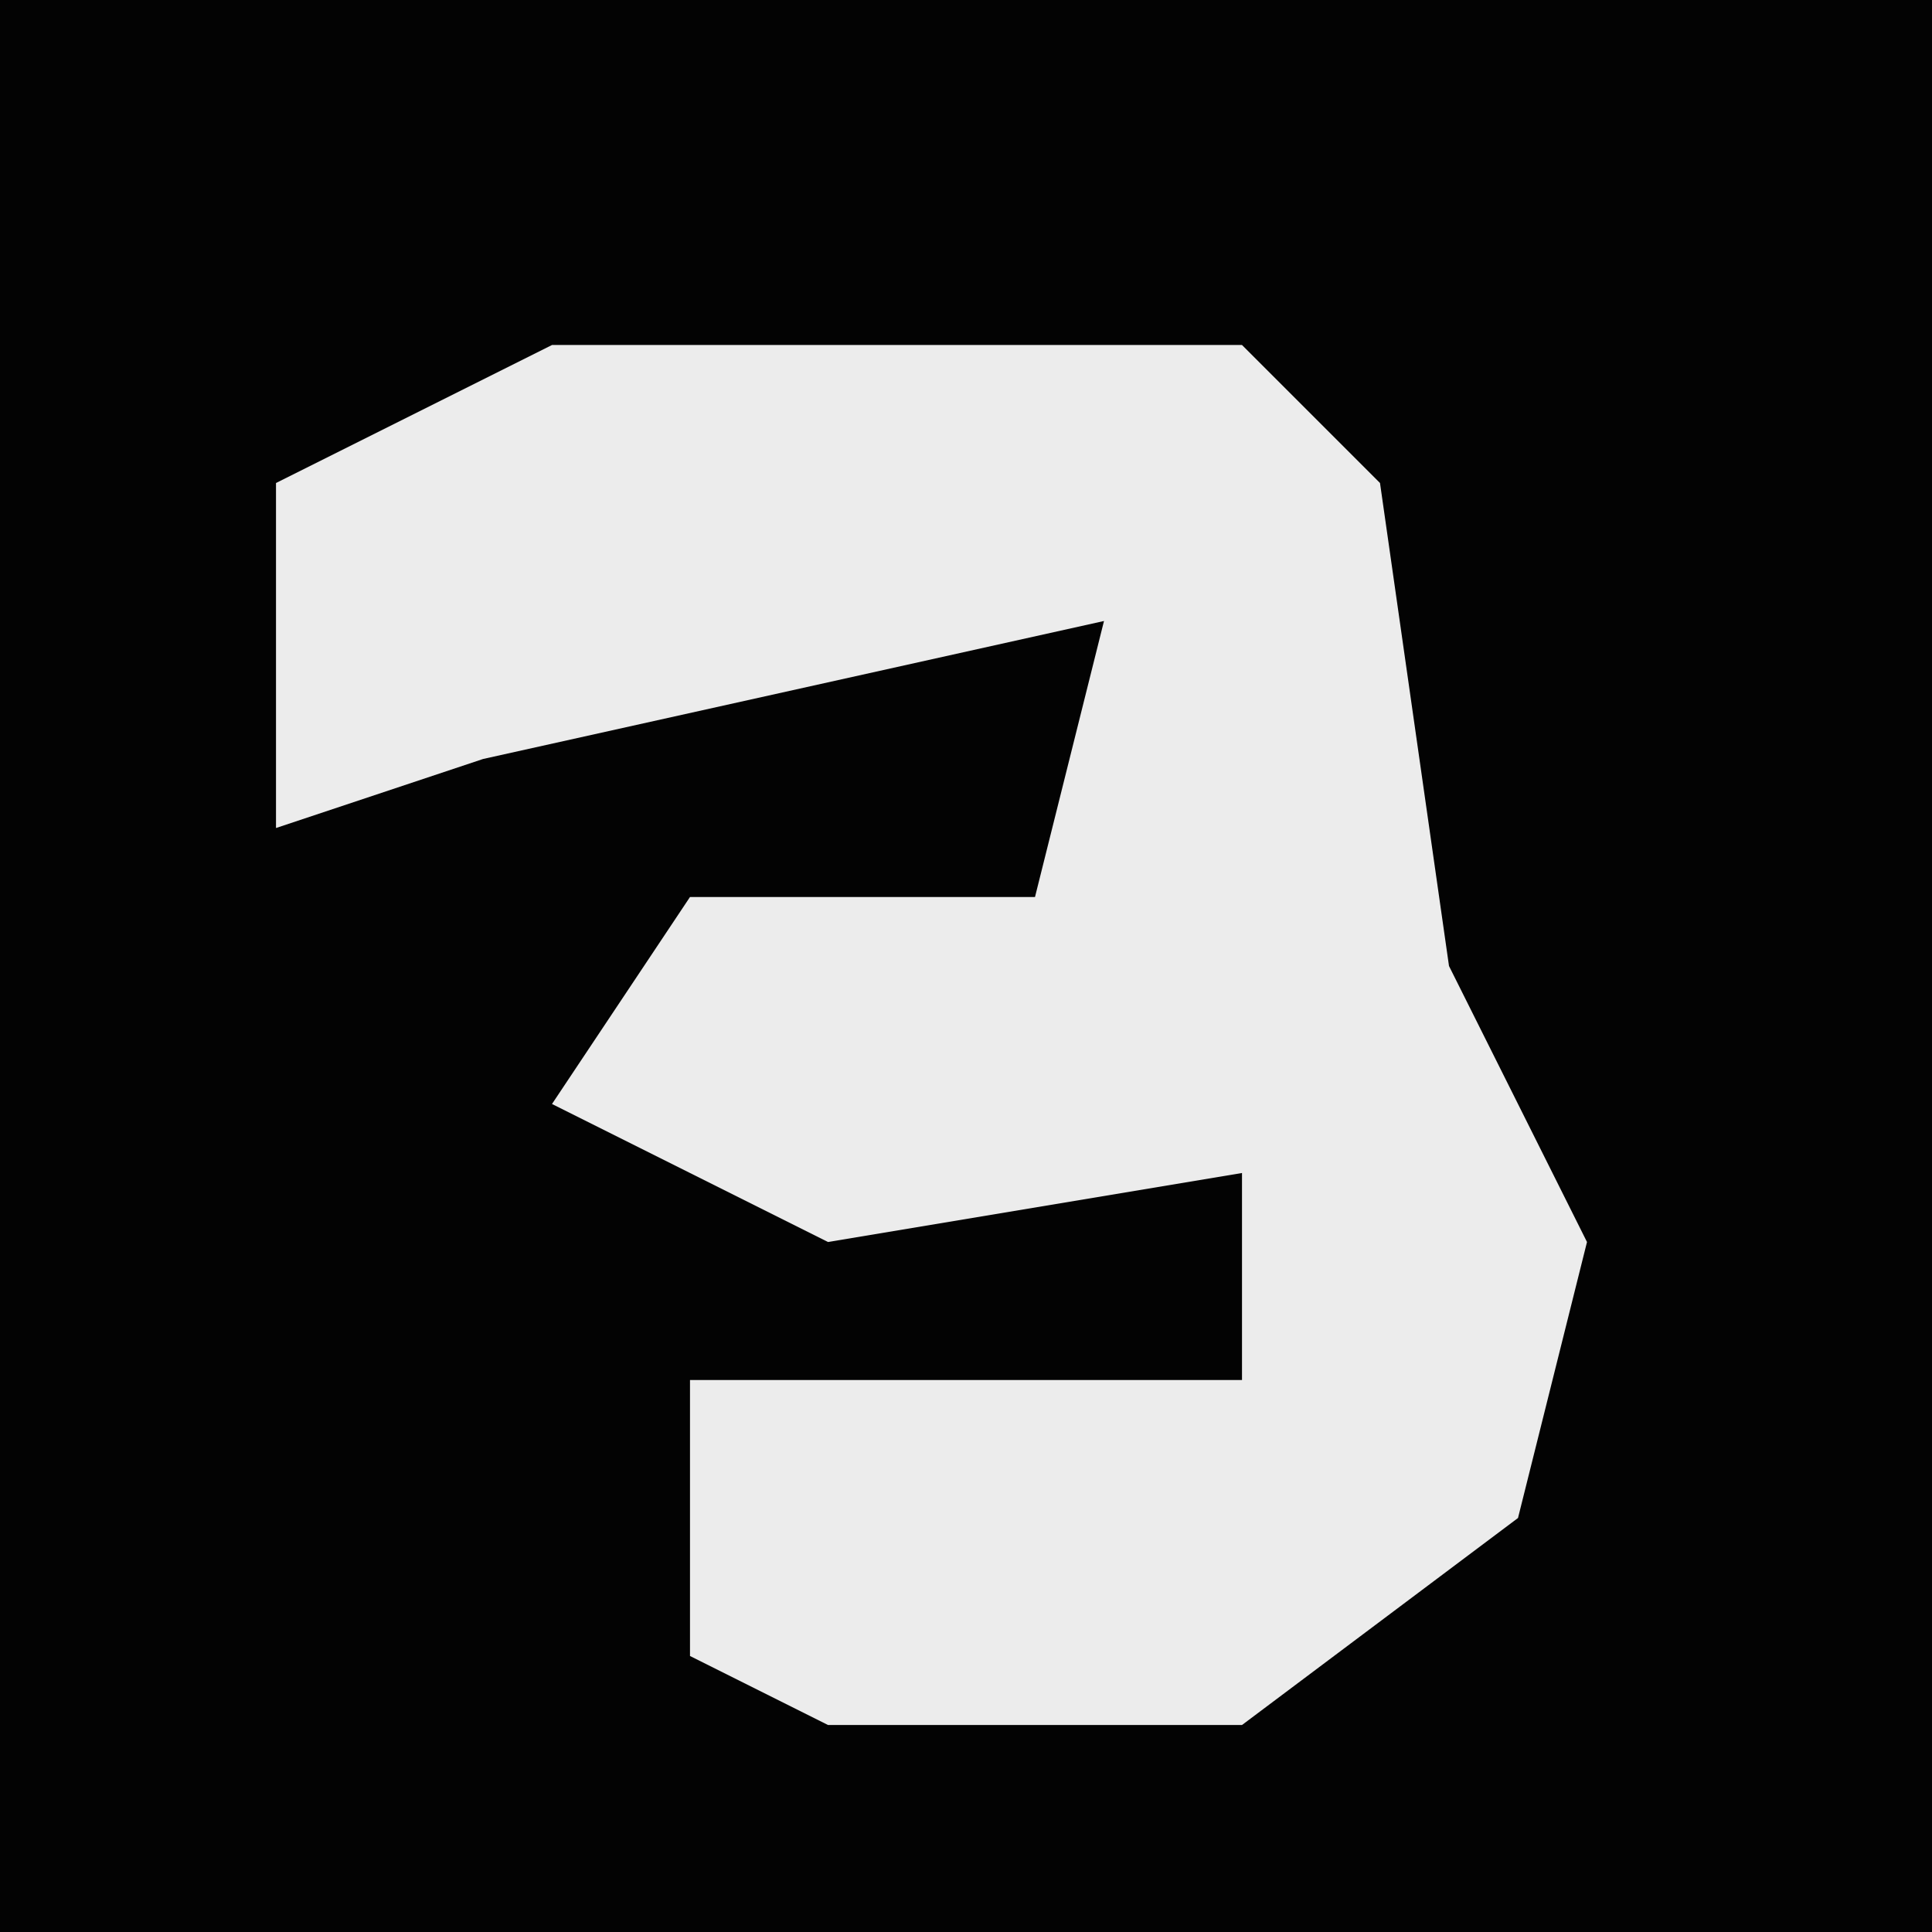 <?xml version="1.0" encoding="UTF-8"?>
<svg version="1.1" xmlns="http://www.w3.org/2000/svg" width="28" height="28">
<path d="M0,0 L28,0 L28,28 L0,28 Z " fill="#030303" transform="translate(0,0)"/>
<path d="M0,0 L10,0 L12,2 L13,9 L15,13 L14,17 L10,20 L4,20 L2,19 L2,15 L10,15 L10,12 L4,13 L0,11 L2,8 L7,8 L8,4 L-1,6 L-4,7 L-4,2 Z " fill="#ECECEC" transform="translate(8,5)"/>
</svg>
